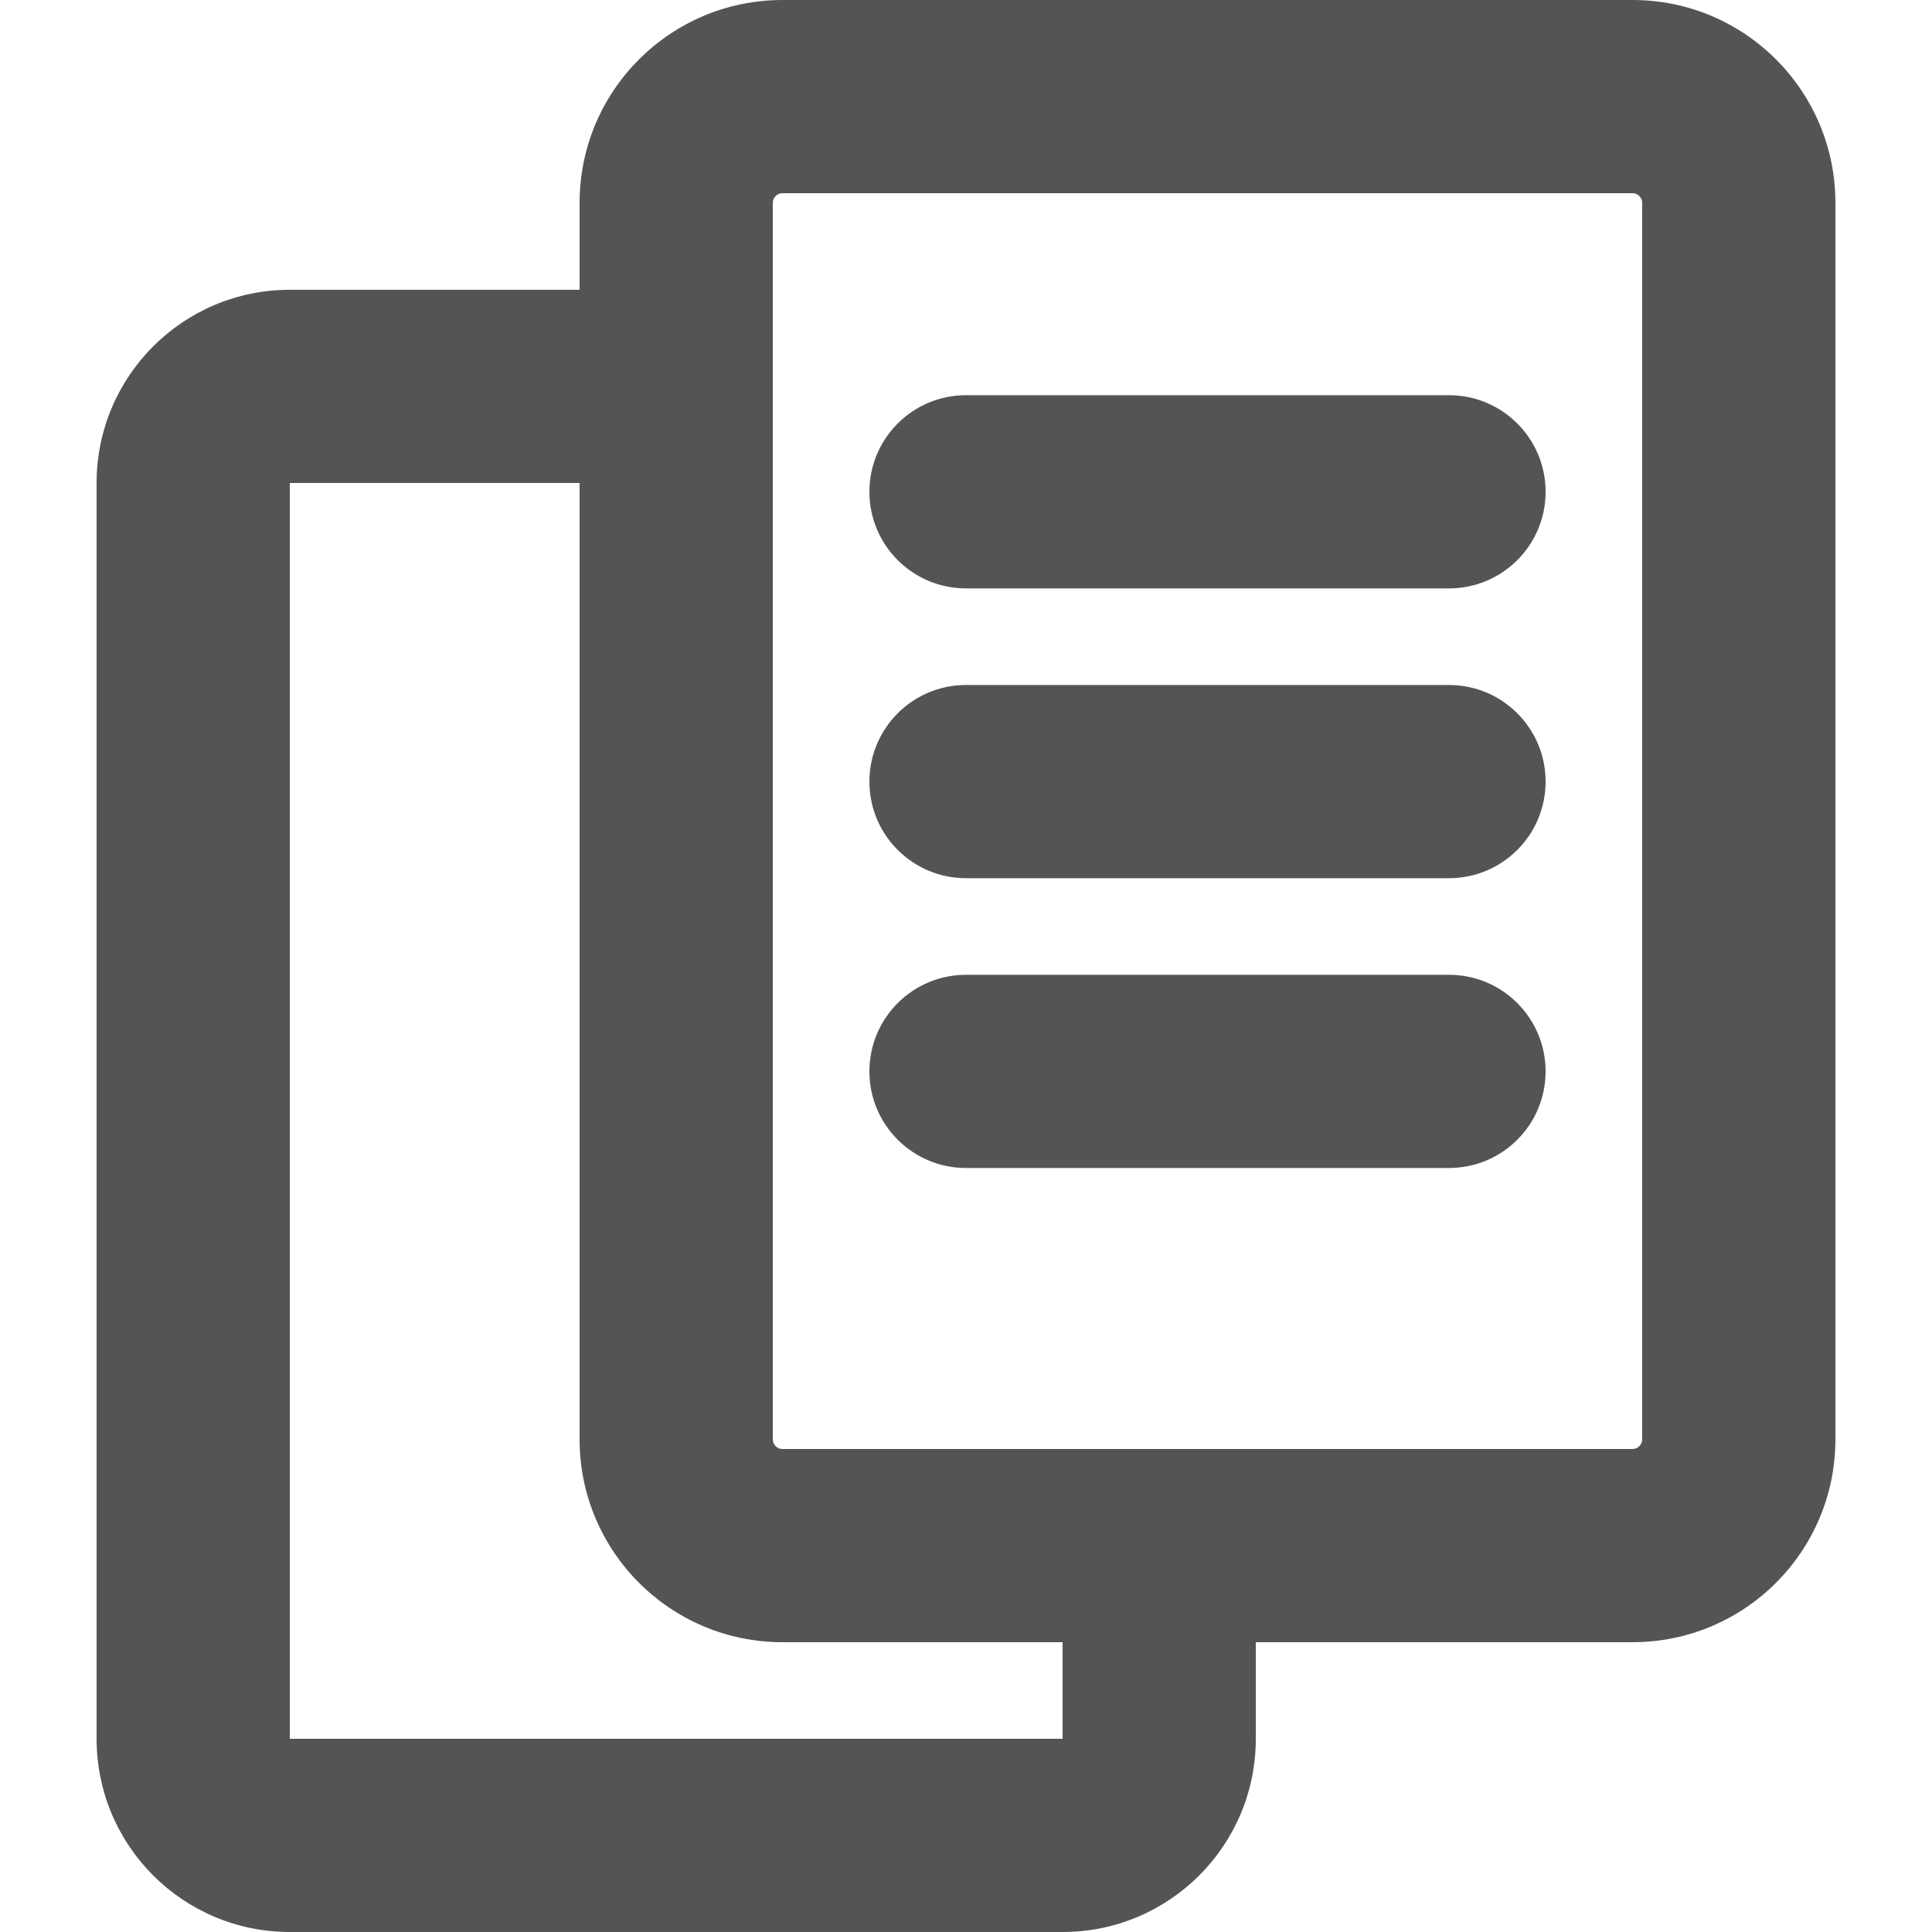 <svg width="20" height="20" viewBox="0 0 20 20" fill="none" xmlns="http://www.w3.org/2000/svg">
<path fill-rule="evenodd" clip-rule="evenodd" d="M1 5C1 3.895 1.895 3 3 3H7.714V5H3V18H11V15.5H13V18C13 19.105 12.105 20 11 20H3C1.895 20 1 19.105 1 18V5Z" fill="#545454"/>
<path fill-rule="evenodd" clip-rule="evenodd" d="M8.1 0H16.9C18.06 0 19 0.94 19 2.1V14.9C19 16.06 18.06 17 16.9 17H8.1C6.94 17 6 16.06 6 14.9V2.1C6 0.94 6.94 0 8.1 0ZM8.1 2C8.045 2 8 2.045 8 2.1V14.9C8 14.955 8.045 15 8.1 15H16.9C16.955 15 17 14.955 17 14.9V2.1C17 2.045 16.955 2 16.9 2H8.1Z" fill="#545454"/>
<path fill-rule="evenodd" clip-rule="evenodd" d="M9 8.091C9 7.539 9.448 7.091 10 7.091H15C15.552 7.091 16 7.539 16 8.091C16 8.644 15.552 9.091 15 9.091H10C9.448 9.091 9 8.644 9 8.091Z" fill="#545454"/>
<path fill-rule="evenodd" clip-rule="evenodd" d="M9 5.091C9 4.539 9.448 4.091 10 4.091H15C15.552 4.091 16 4.539 16 5.091C16 5.644 15.552 6.091 15 6.091H10C9.448 6.091 9 5.644 9 5.091Z" fill="#545454"/>
<path fill-rule="evenodd" clip-rule="evenodd" d="M9 11.091C9 10.539 9.448 10.091 10 10.091H15C15.552 10.091 16 10.539 16 11.091C16 11.644 15.552 12.091 15 12.091H10C9.448 12.091 9 11.644 9 11.091Z" fill="#545454"/>
</svg>
